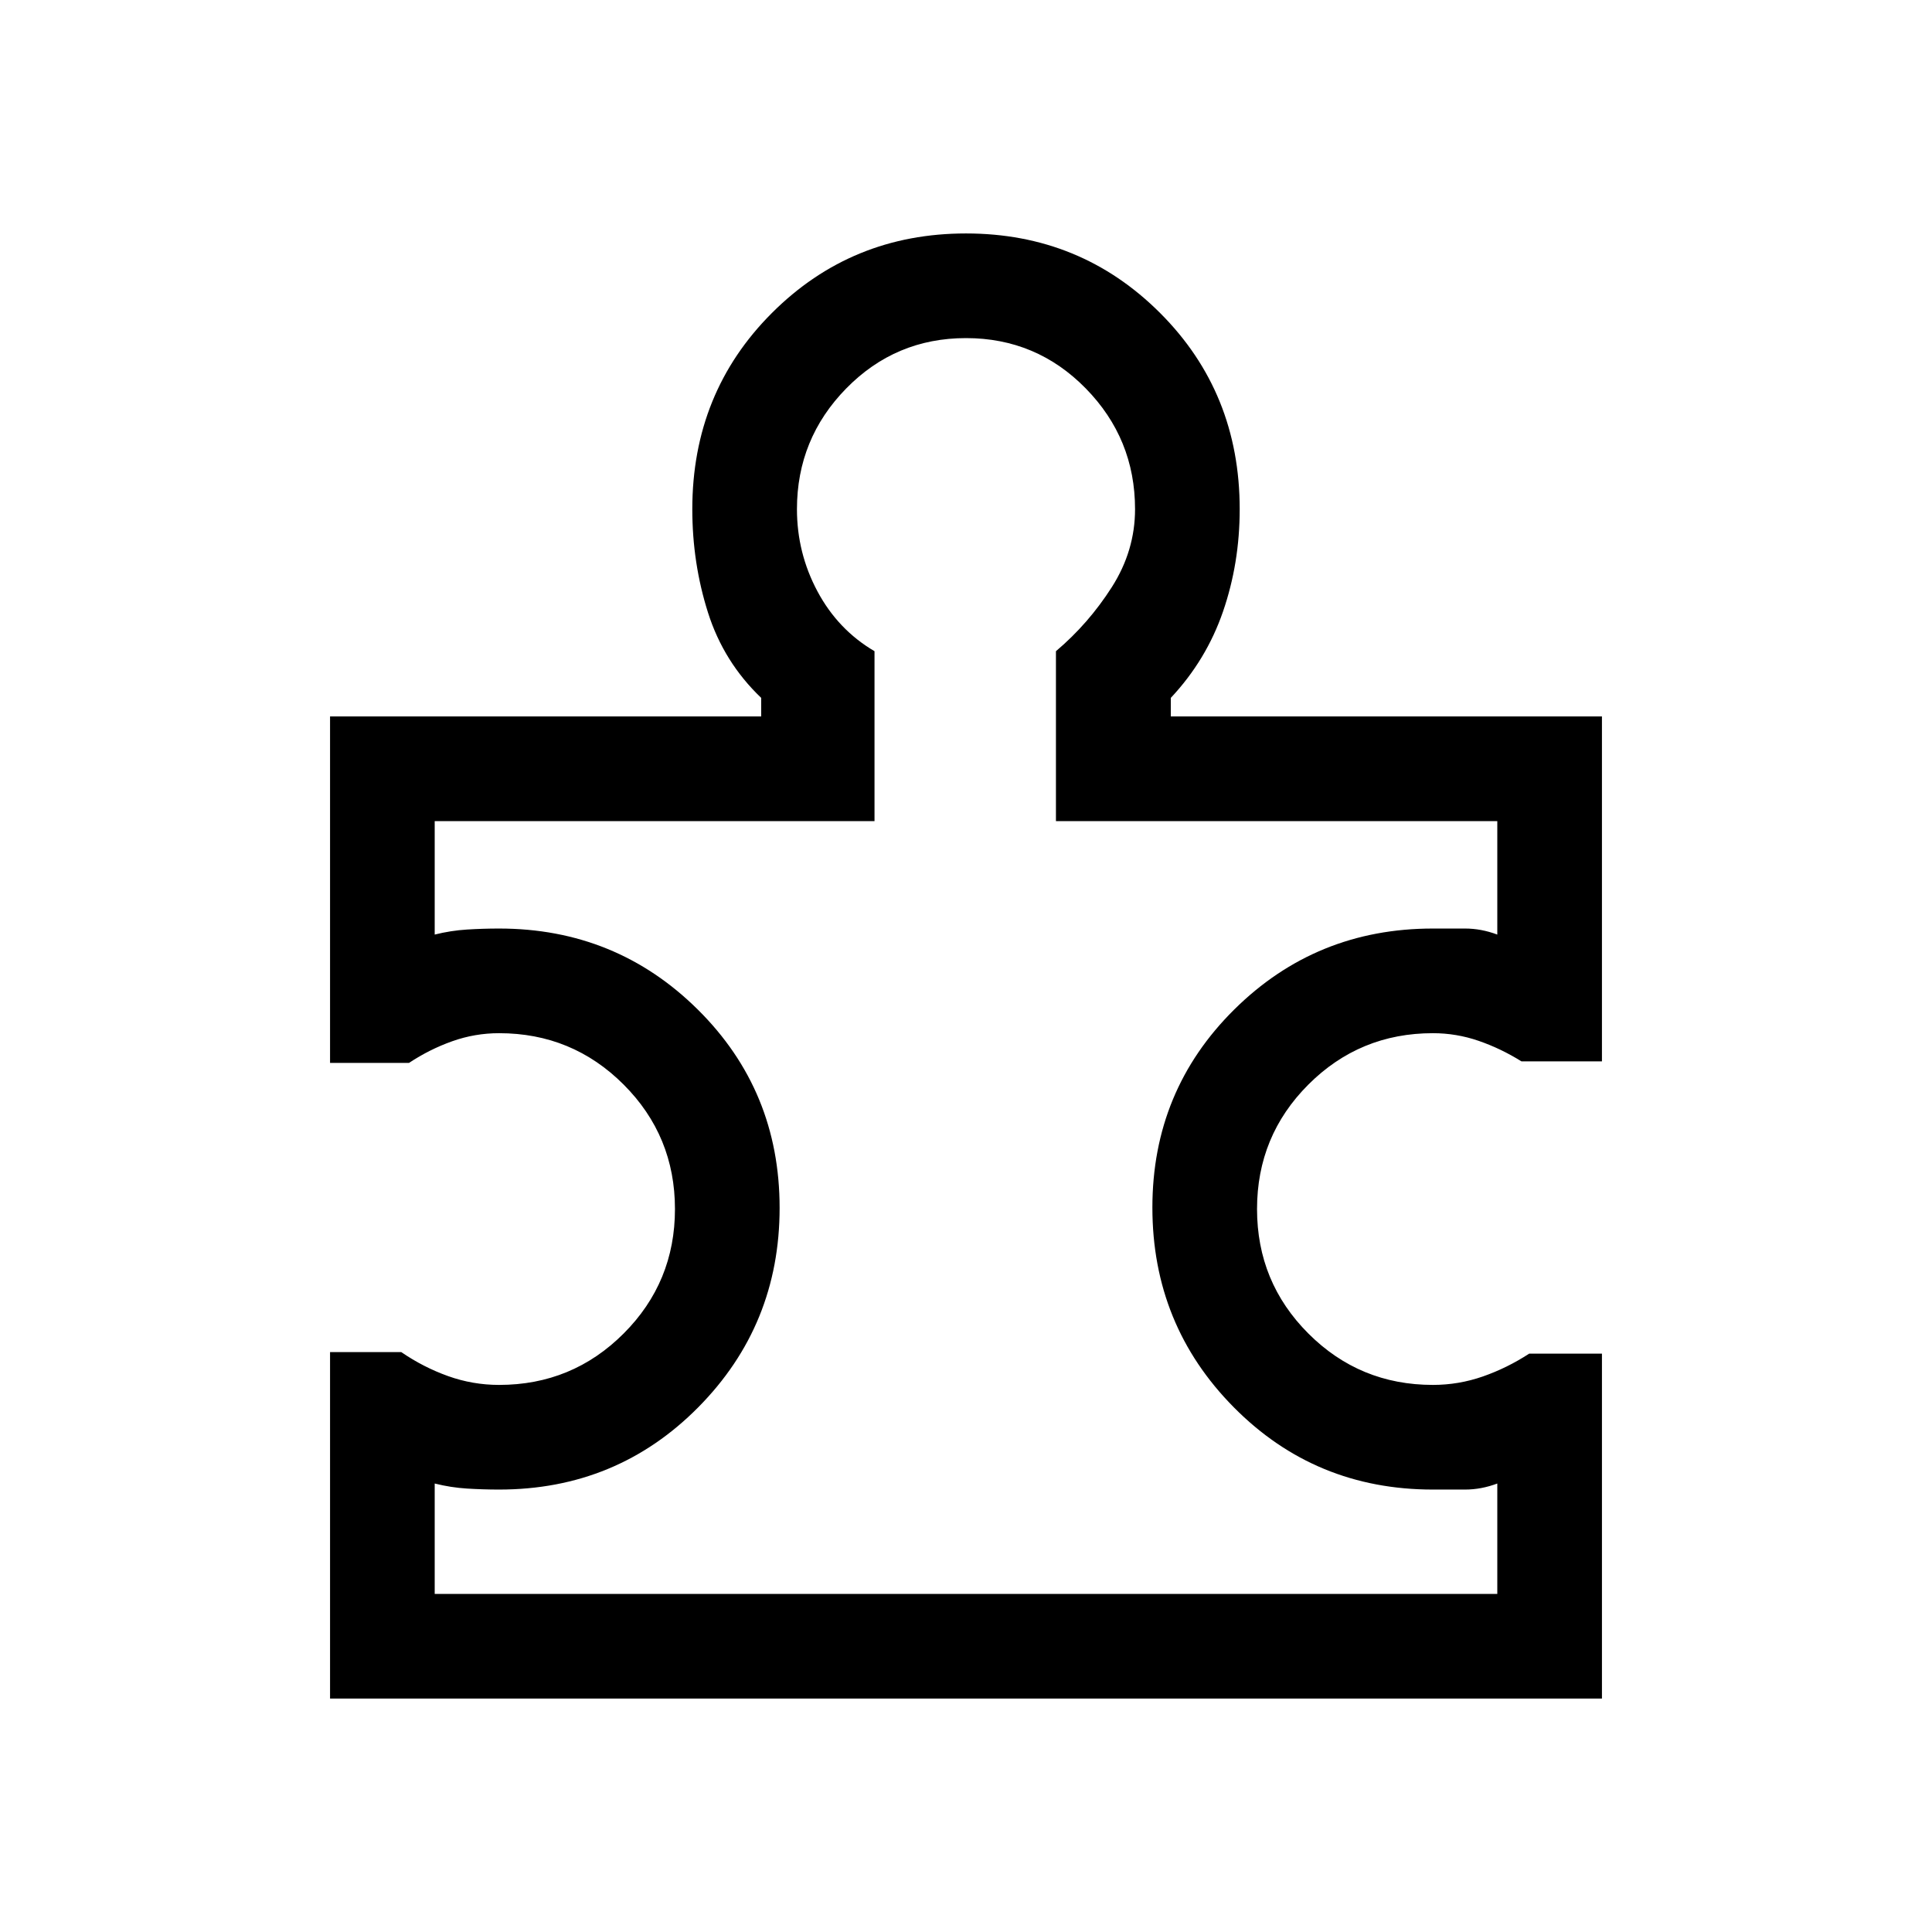 <svg xmlns="http://www.w3.org/2000/svg" height="20" viewBox="0 -960 960 960" width="20"><path d="M216-168h528v-54.846q-8 3-16 3h-16q-58.461 0-98.923-40.871-40.461-40.87-40.461-99.283 0-58.077 40.644-98.346 40.644-40.269 98.74-40.269h16q8 0 16 3V-552H524.692v-84.424q16.154-13.653 27.731-31.777Q564-686.325 564-707q0-35-24.5-60T480-792q-35 0-59.5 25T396-707q0 21.769 10.192 40.846 10.193 19.077 28.347 29.73V-552H216v56.385q8-2 16-2.5t16-.5q58.096 0 98.74 40.269t40.644 98.538q0 58.269-40.461 99.115-40.462 40.847-98.923 40.847-8 0-16-.5t-16-2.5V-168Zm579.999-119.383v171.382H164.001v-172.151h35.384q11 7.538 23.258 11.923 12.258 4.384 25.357 4.384 36.347 0 61.866-25.52 25.52-25.519 25.52-61.866 0-36.346-25.52-61.866-25.519-25.519-61.866-25.519-12.013 0-23.276 3.999-11.262 4-21.493 10.769h-39.23v-172.151h214.232v-9.231q-18.616-17.769-26.424-42.346-7.808-24.578-7.808-51.424 0-57.922 39.538-97.461 39.539-39.538 96.461-39.538t96.461 39.538q39.538 39.539 39.538 97.461 0 26.846-8.308 50.924-8.308 24.077-25.924 42.846v9.231h214.232v171.382h-40q-10.23-6.384-21.269-10.192-11.039-3.807-22.73-3.807-36.347 0-61.866 25.519-25.52 25.52-25.52 61.866 0 36.347 25.52 61.866 25.519 25.52 61.866 25.52 12.794 0 24.82-4.192t23.026-11.346h36.153ZM480-480Z"/></svg>